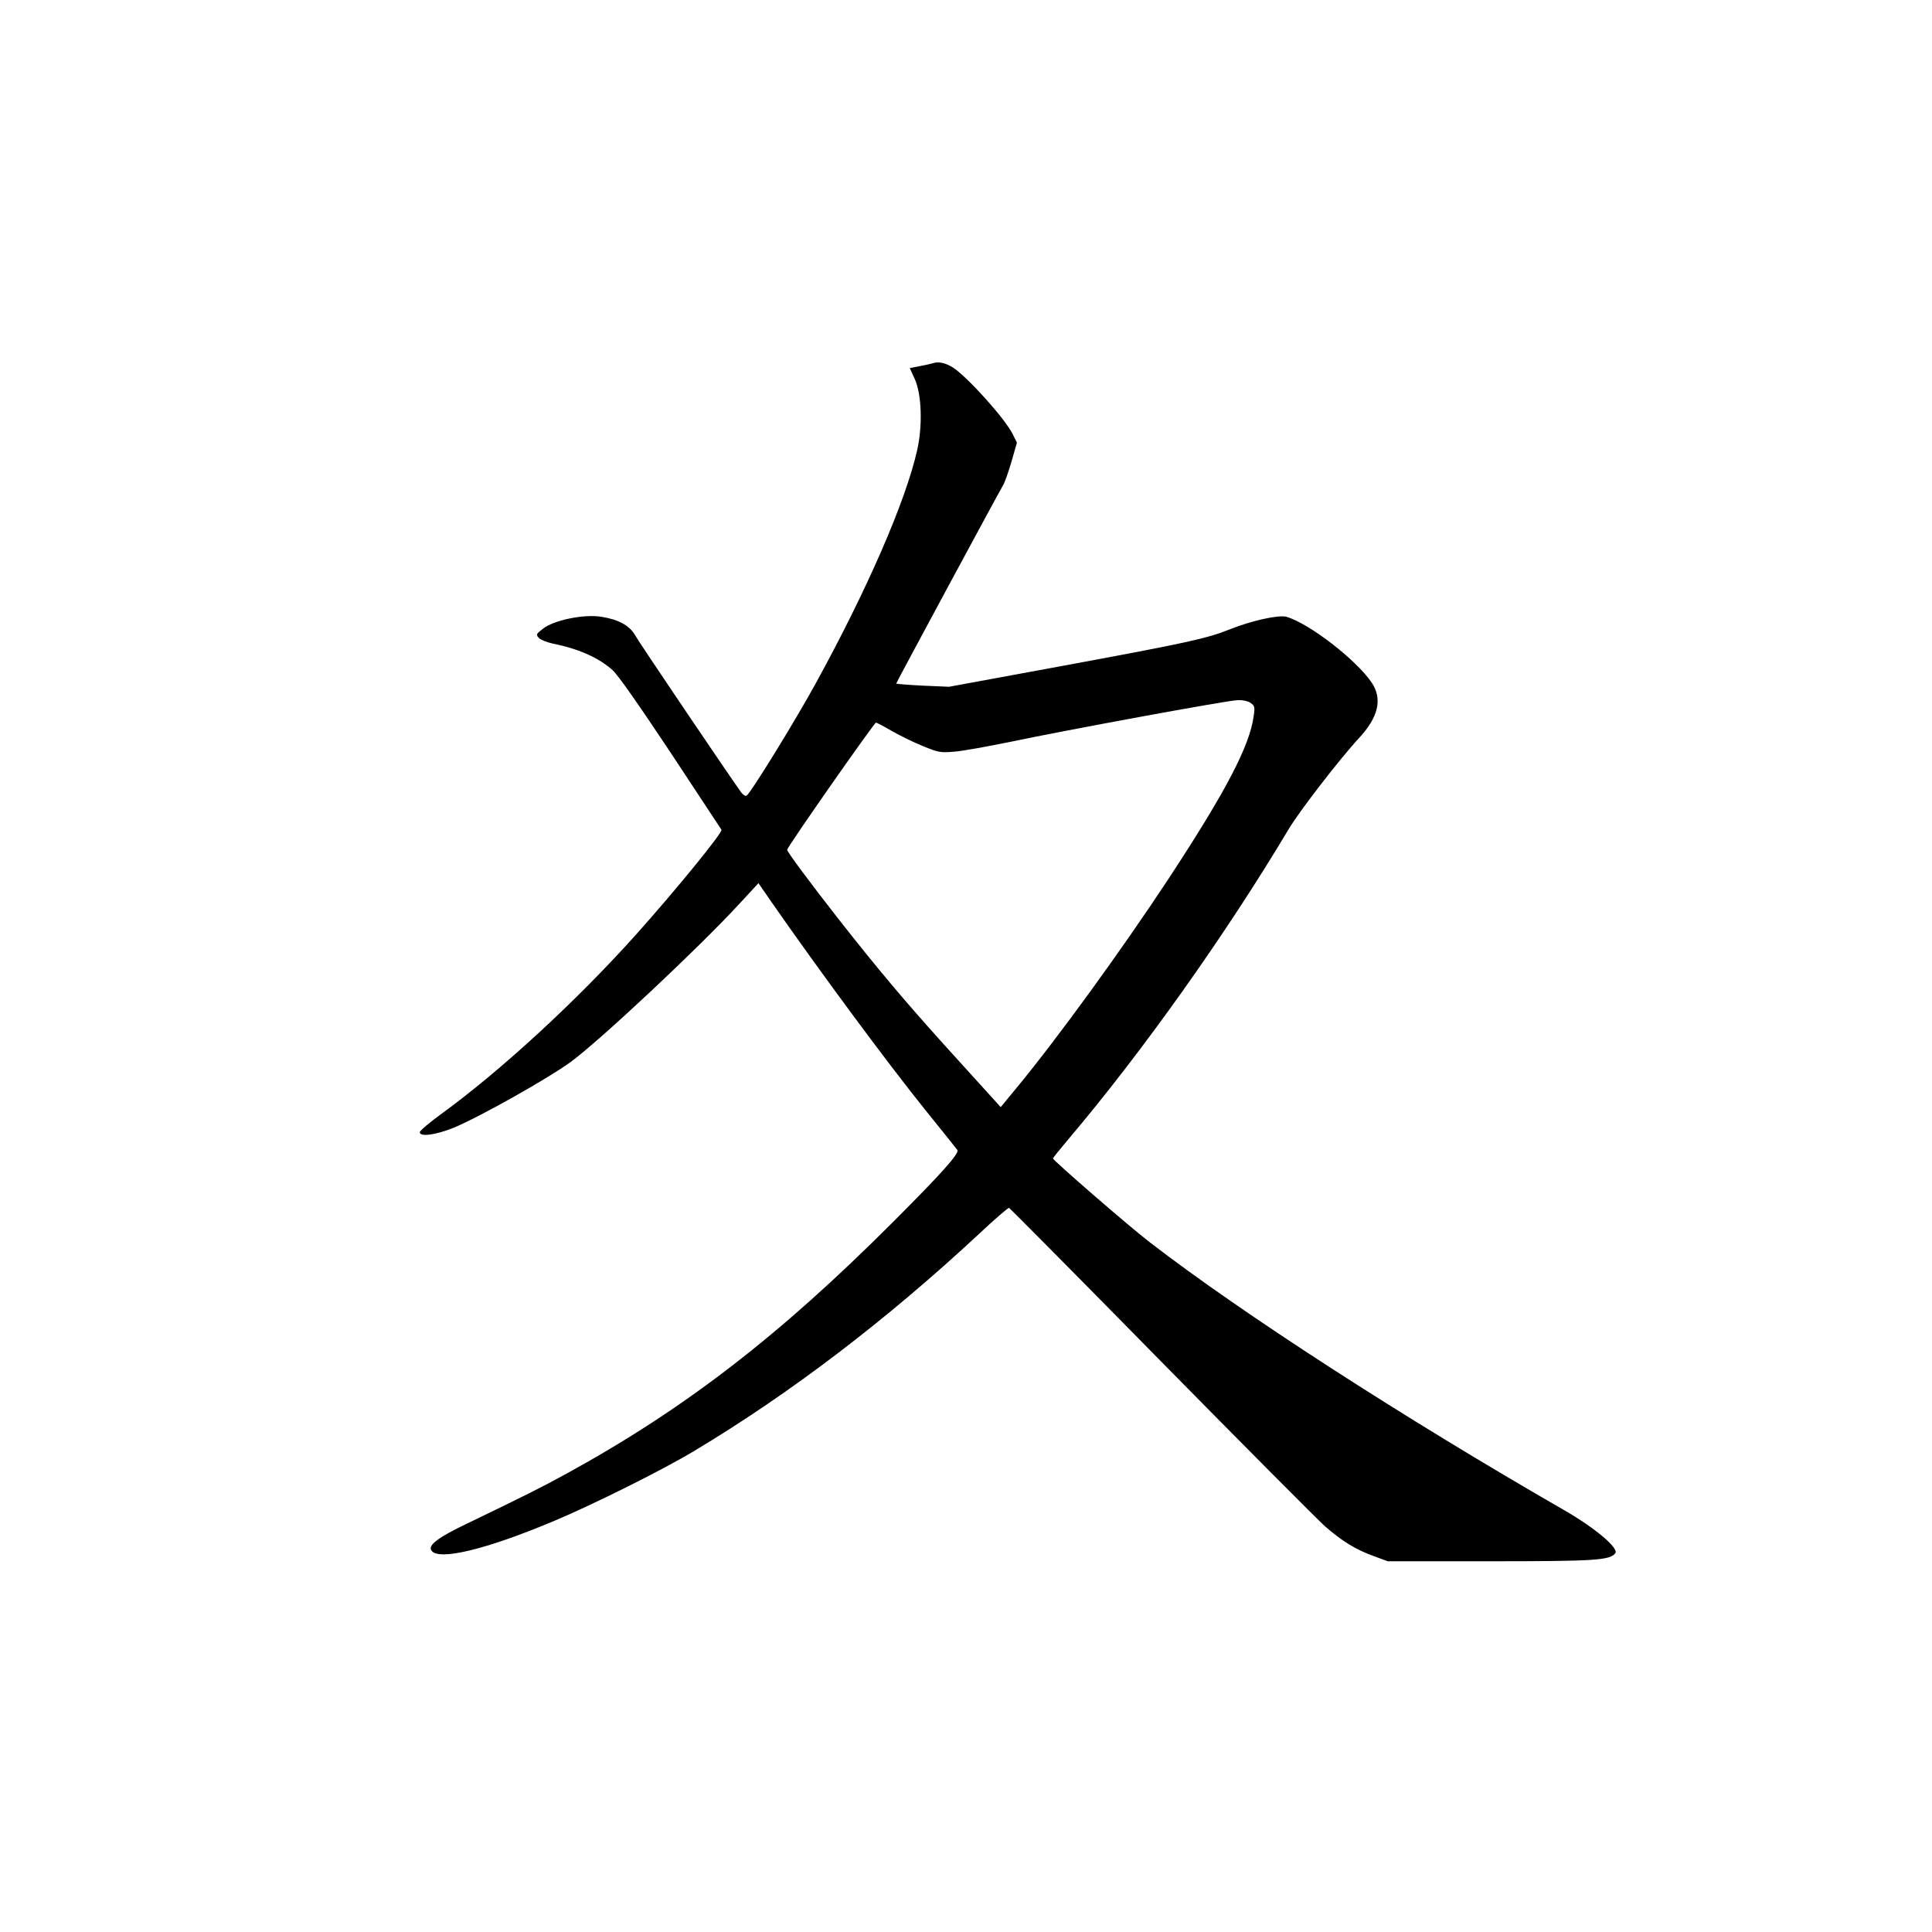 <?xml version="1.0" standalone="no"?>
<!DOCTYPE svg PUBLIC "-//W3C//DTD SVG 20010904//EN"
 "http://www.w3.org/TR/2001/REC-SVG-20010904/DTD/svg10.dtd">
<svg version="1.0" xmlns="http://www.w3.org/2000/svg"
 width="1024pt" height="1024pt" viewBox="0 0 1024 1024"
 preserveAspectRatio="xMidYMid meet">
<g transform="translate(0,1024) scale(0.1,-0.1)"
fill="#000000" stroke="none">
<path d="M4945 8315 c-5 -2 -36 -9 -67 -15 l-56 -11 26 -57 c37 -81 43 -247
13 -379 -62 -273 -265 -739 -539 -1238 -110 -200 -343 -579 -365 -592 -6 -4
-19 4 -29 18 -54 74 -545 800 -563 834 -29 50 -88 82 -178 96 -92 15 -253 -18
-310 -64 -36 -28 -37 -30 -21 -48 9 -10 42 -23 73 -30 140 -28 246 -76 319
-142 29 -27 139 -184 307 -437 143 -217 264 -401 269 -408 8 -13 -242 -320
-457 -560 -314 -350 -715 -719 -1032 -949 -60 -44 -110 -86 -110 -94 0 -26 84
-15 180 24 134 55 500 261 618 347 156 114 685 610 898 842 l99 107 67 -97
c256 -368 611 -849 822 -1111 86 -106 160 -199 165 -206 13 -17 -85 -126 -339
-380 -605 -606 -1106 -992 -1731 -1335 -139 -76 -215 -114 -534 -268 -148 -71
-201 -111 -184 -139 35 -58 291 4 654 157 209 88 576 271 740 370 509 305
1018 693 1509 1150 83 78 155 140 159 138 5 -2 367 -367 805 -813 438 -445
830 -839 870 -875 91 -79 162 -123 259 -158 l73 -27 540 0 c559 0 636 5 666
42 22 26 -106 134 -269 228 -856 492 -1718 1050 -2197 1420 -105 80 -513 434
-514 445 0 3 36 48 80 100 392 462 838 1090 1169 1645 55 93 271 373 373 483
103 111 125 207 68 293 -81 121 -332 315 -453 350 -41 11 -183 -20 -298 -66
-125 -50 -232 -73 -892 -195 l-598 -110 -140 6 c-77 4 -140 9 -140 11 0 5 549
1023 567 1052 8 13 28 69 44 124 l29 101 -22 44 c-39 81 -239 303 -317 354
-40 25 -77 33 -106 23z m1684 -1801 c21 -15 23 -22 16 -68 -21 -159 -146 -398
-451 -863 -249 -378 -591 -849 -806 -1109 l-84 -102 -292 322 c-215 238 -363
414 -567 674 -152 194 -275 360 -273 368 4 20 461 673 471 674 4 0 42 -20 85
-45 42 -24 117 -61 165 -80 83 -34 93 -35 165 -29 42 3 174 27 292 51 309 65
1157 221 1210 222 28 1 55 -5 69 -15z"/>
</g>
</svg>
